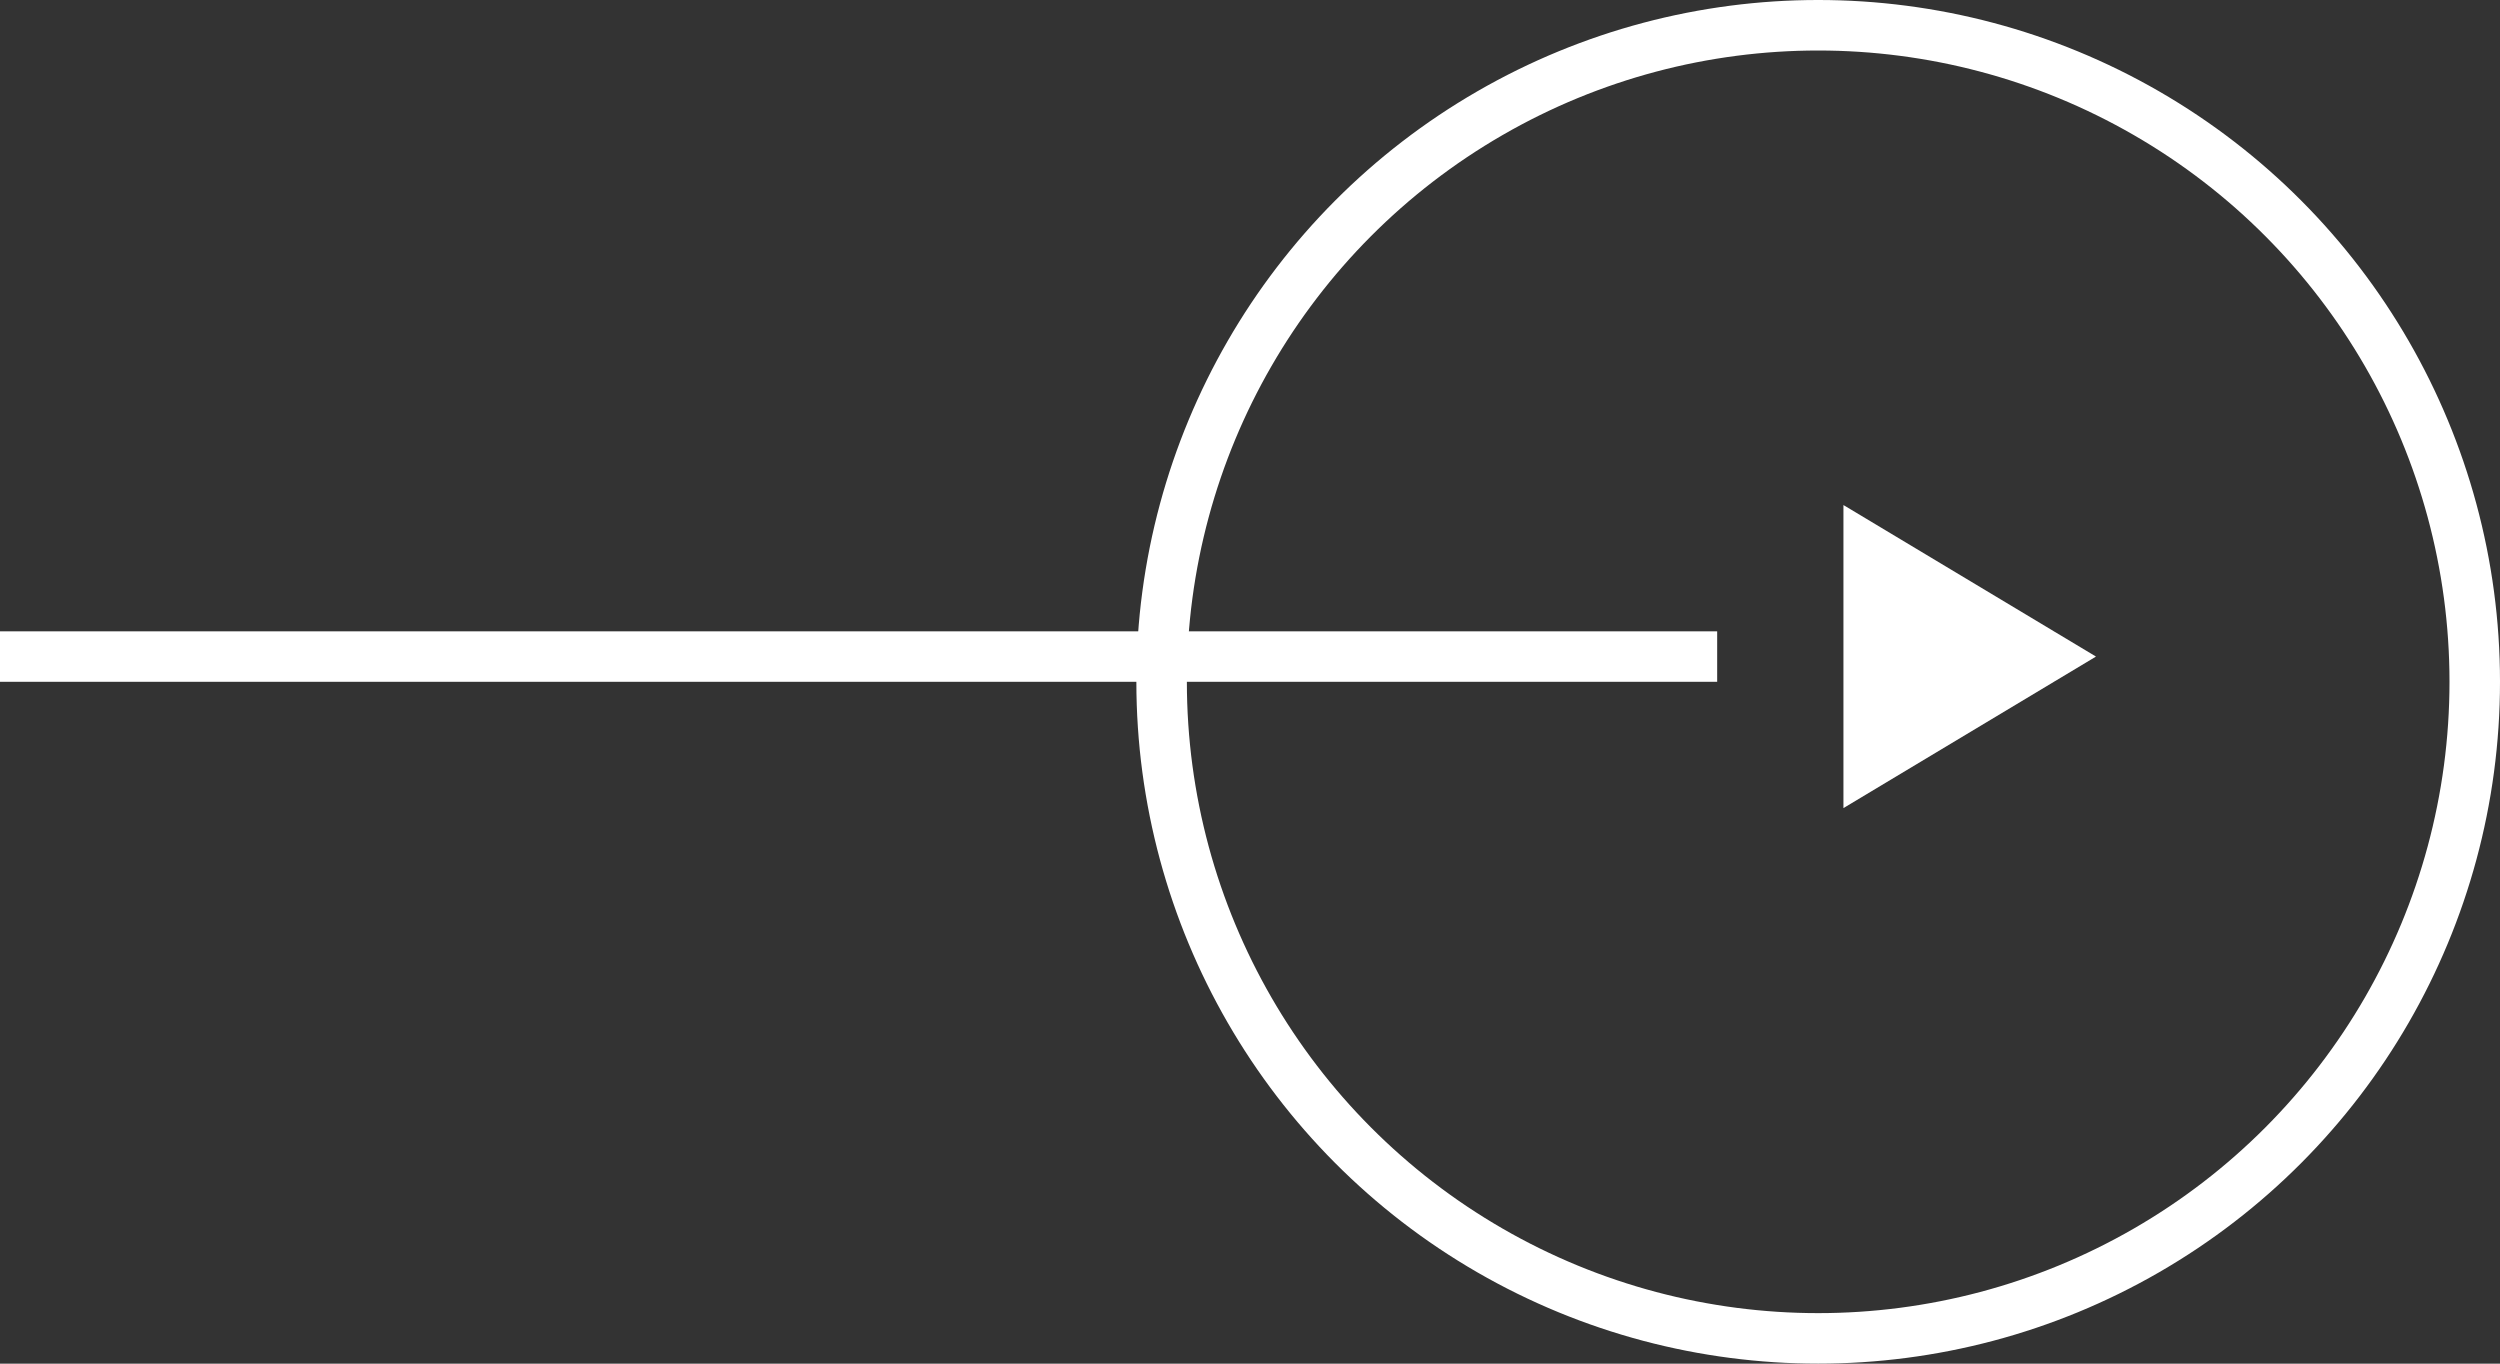 <svg xmlns="http://www.w3.org/2000/svg" width="49.5" height="27"><rect width="100%" height="100%" fill="#333333" stroke="none"/><path data-name="single_white_arrow background" fill="none" d="M0 .5h49v26H0z"/><g transform="translate(0 .5)"><circle cx="13" cy="13" r="13" transform="translate(23)" fill="none" stroke="#fff" stroke-miterlimit="10"/><path d="m41.5 12.5-5 3v-6ZM0 12h34v1H0z" fill="#fff"/></g></svg>